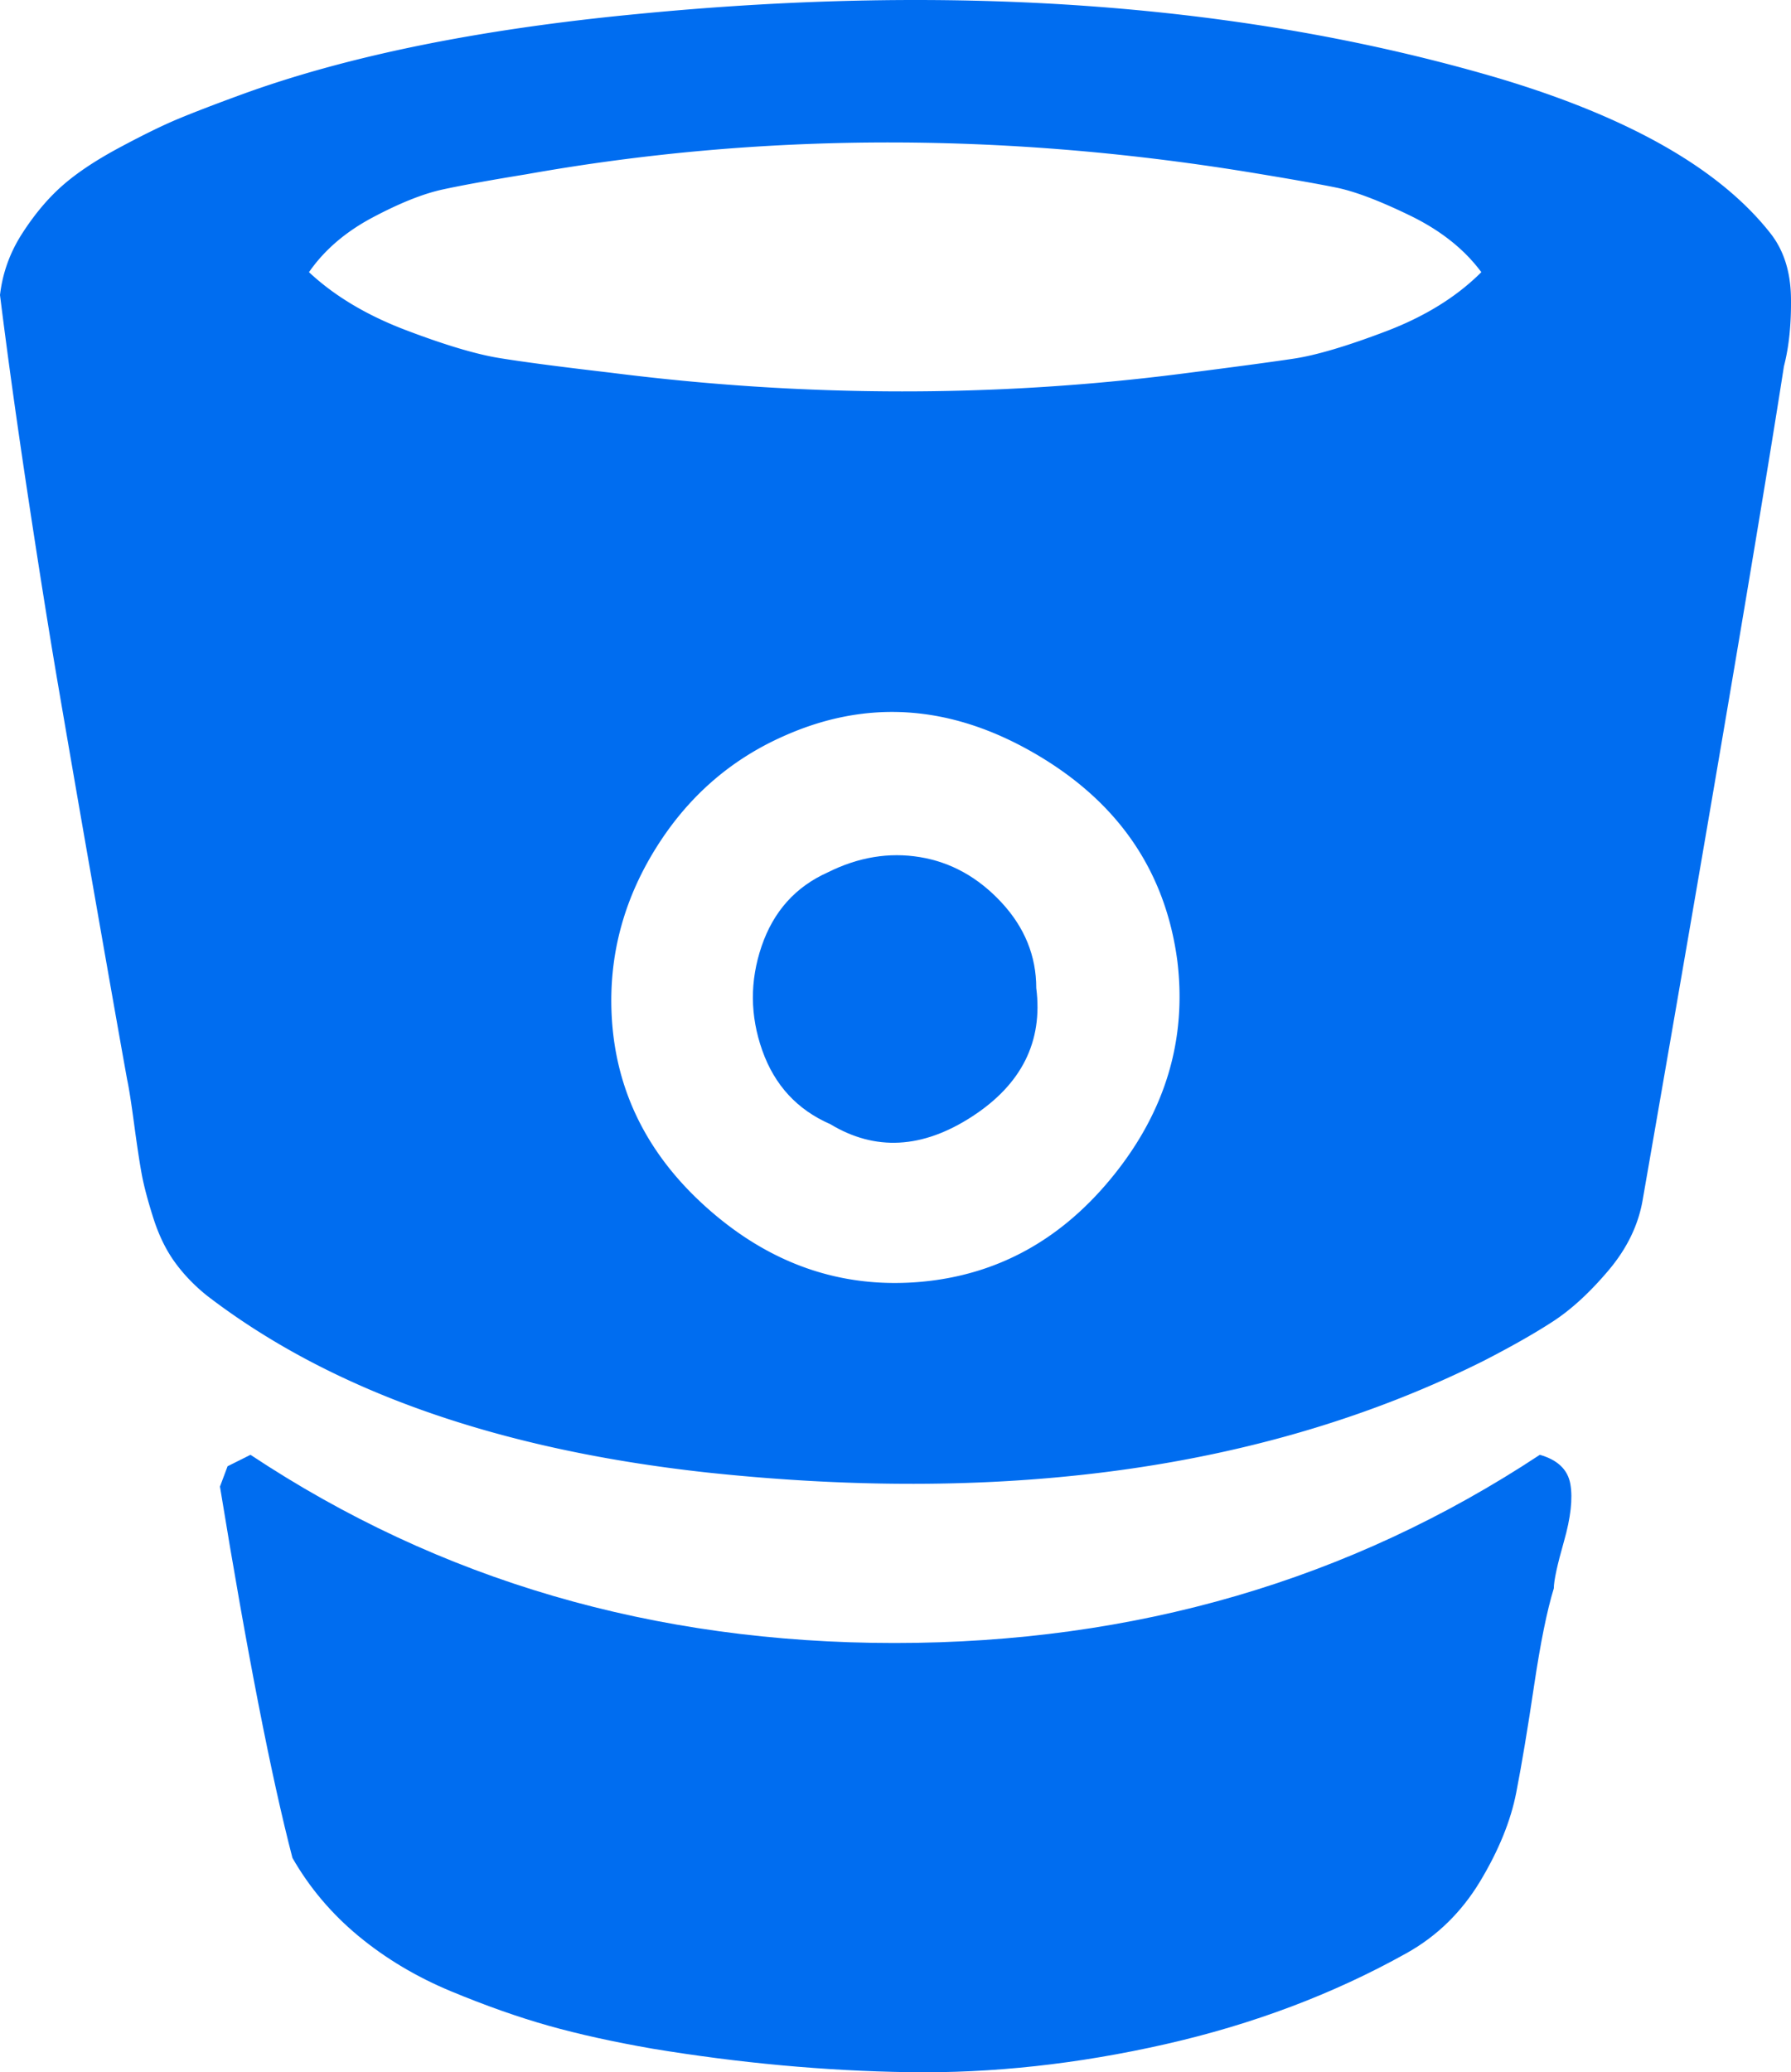 <svg xmlns="http://www.w3.org/2000/svg" width="442.535" height="511.996" viewBox="0 0 402.145 465.265"><g fill="#006df0"><path d="M345.748 326.63c-42.633 28.165-90.938 42.254-144.896 42.254-53.959 0-102.164-14.089-144.608-42.254l-5.14 2.566-1.714 4.57c6.091 37.304 11.515 65.092 16.274 83.366 3.809 6.66 8.757 12.518 14.849 17.562 6.09 5.037 13.035 9.182 20.839 12.42 7.804 3.232 15.086 5.8 21.842 7.702 6.757 1.906 14.512 3.614 23.269 5.144 19.604 3.237 38.778 4.996 57.526 5.28 18.754.287 37.973-1.81 57.674-6.279 19.701-4.47 37.736-11.276 54.101-20.41 6.852-3.812 12.371-9.192 16.563-16.132 4.182-6.947 6.896-13.613 8.131-19.985 1.239-6.376 2.574-14.373 4.001-23.986 1.434-9.609 2.905-16.888 4.432-21.837 0-1.714.767-5.239 2.282-10.564 1.517-5.328 1.995-9.612 1.428-12.847-.57-3.243-2.856-5.43-6.853-6.57z"></path><path d="M397.429 52.257c-11.424-14.462-31.888-26.072-61.387-34.829C279.508.868 215.171-3.892 143.038 3.153c-35.779 3.424-65.565 9.513-89.359 18.271-5.712 2.093-10.278 3.852-13.706 5.28-3.427 1.427-7.802 3.568-13.134 6.424-5.33 2.855-9.615 5.71-12.851 8.565-3.234 2.853-6.23 6.422-8.992 10.705C2.234 56.681.571 61.295 0 66.244c1.709 13.706 3.802 28.741 6.28 45.111 2.478 16.368 4.712 30.406 6.71 42.111a11385.02 11385.02 0 0 0 7.993 46.108c3.333 19.036 5.852 33.313 7.566 42.827.381 1.715.903 5.041 1.569 9.993.667 4.951 1.237 8.712 1.714 11.28.476 2.572 1.332 5.81 2.568 9.711 1.237 3.908 2.856 7.234 4.854 9.996 2 2.758 4.425 5.287 7.281 7.562 27.79 21.32 65.286 34.547 112.488 39.688 68.138 7.228 126.199-1.14 174.161-25.126 6.279-3.23 11.461-6.18 15.554-8.846 4.093-2.67 8.24-6.476 12.422-11.424 4.186-4.948 6.756-10.276 7.707-15.984 16.18-92.89 26.741-155.225 31.689-187.01 1.143-4.378 1.663-9.518 1.581-15.419-.088-5.902-1.669-10.76-4.708-14.565zM250.095 263.813c-11.615 14.466-26.081 22.457-43.402 23.986-17.507 1.522-33.254-3.806-47.244-15.988-13.99-12.18-21.366-26.933-22.126-44.255-.572-13.134 2.712-25.458 9.851-36.973 7.139-11.515 16.702-19.936 28.693-25.266 18.653-8.376 37.396-7.139 56.239 3.711 18.842 10.85 29.602 26.457 32.264 46.824 2.096 17.511-2.657 33.496-14.275 47.961zm61.099-189.427c-8.757 3.33-15.656 5.376-20.693 6.136-5.045.761-13.559 1.903-25.55 3.432-41.881 5.325-84.516 5.231-127.909-.287-11.42-1.333-19.748-2.43-24.982-3.289-5.232-.854-12.227-2.947-20.984-6.28-8.757-3.332-15.99-7.659-21.698-12.99 3.427-4.948 8.186-9.04 14.277-12.276 6.089-3.234 11.325-5.327 15.702-6.28 4.377-.953 10.66-2.094 18.843-3.427 52.344-9.327 106.208-9.517 161.596-.57 9.329 1.523 16.085 2.712 20.273 3.57 4.188.854 9.705 2.951 16.556 6.28 6.852 3.33 12.187 7.565 15.988 12.702-5.52 5.521-12.661 9.952-21.419 13.28z"></path><path d="M224.829 202.574c-5.232-5.617-11.327-8.995-18.272-10.138-6.945-1.14-13.841 0-20.695 3.427-7.233 3.236-12.181 8.754-14.849 16.558-2.663 7.804-2.618 15.61.144 23.417 2.762 7.803 7.851 13.322 15.275 16.557 10.087 6.095 20.692 5.52 31.834-1.712 11.133-7.228 15.94-16.844 14.414-28.835-.001-7.233-2.622-13.657-7.851-19.274z"></path></g></svg>